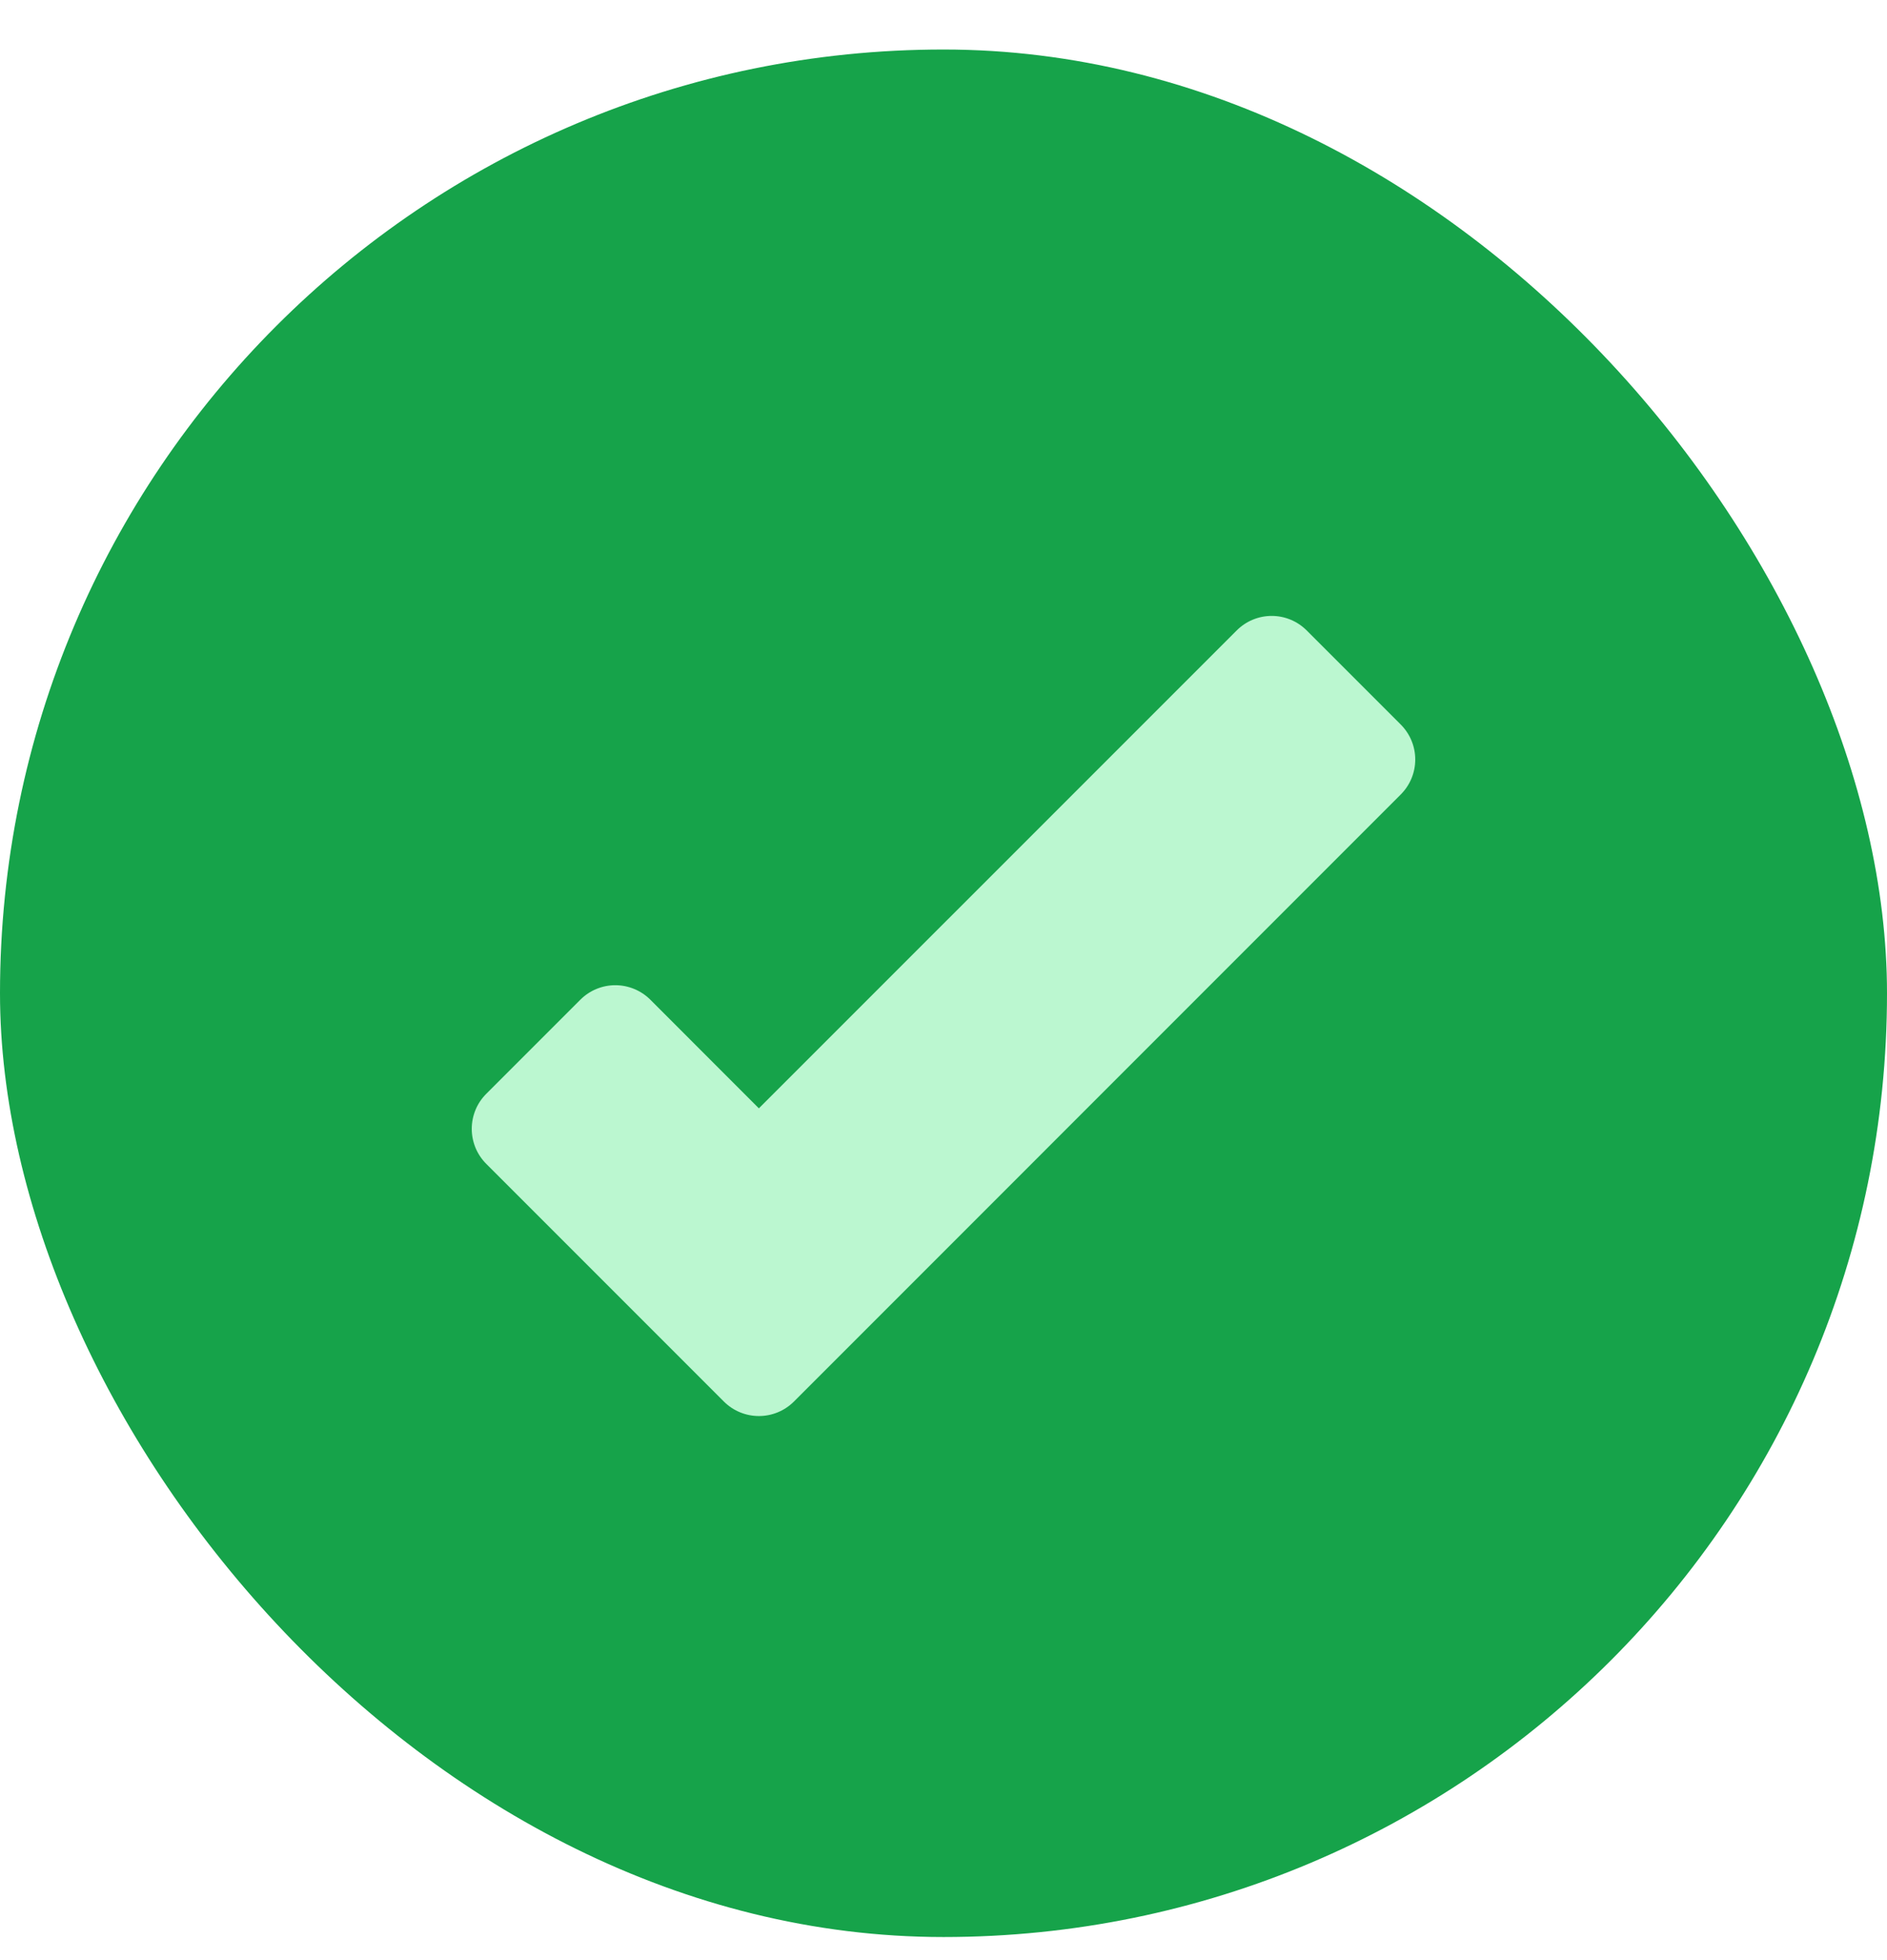 <svg width="26" height="27" viewBox="0 0 26 27" fill="none" xmlns="http://www.w3.org/2000/svg">
<rect y="0.682" width="26" height="26" rx="13" fill="#16A34A"/>
<path d="M6.7 15.067C6.637 15.13 6.586 15.205 6.552 15.288C6.518 15.371 6.5 15.46 6.5 15.549C6.5 15.639 6.518 15.728 6.552 15.811C6.586 15.893 6.637 15.969 6.7 16.032L9.974 19.306C10.241 19.572 10.672 19.572 10.939 19.306L19.3 10.944C19.428 10.816 19.5 10.643 19.5 10.462C19.5 10.281 19.428 10.108 19.3 9.98L18.004 8.684C17.876 8.556 17.703 8.484 17.522 8.484C17.341 8.484 17.168 8.556 17.04 8.684L10.456 15.267L8.961 13.771C8.833 13.643 8.659 13.571 8.478 13.571C8.297 13.571 8.124 13.643 7.996 13.771L6.7 15.067Z" fill="#BBF7D0"/>
</svg>
